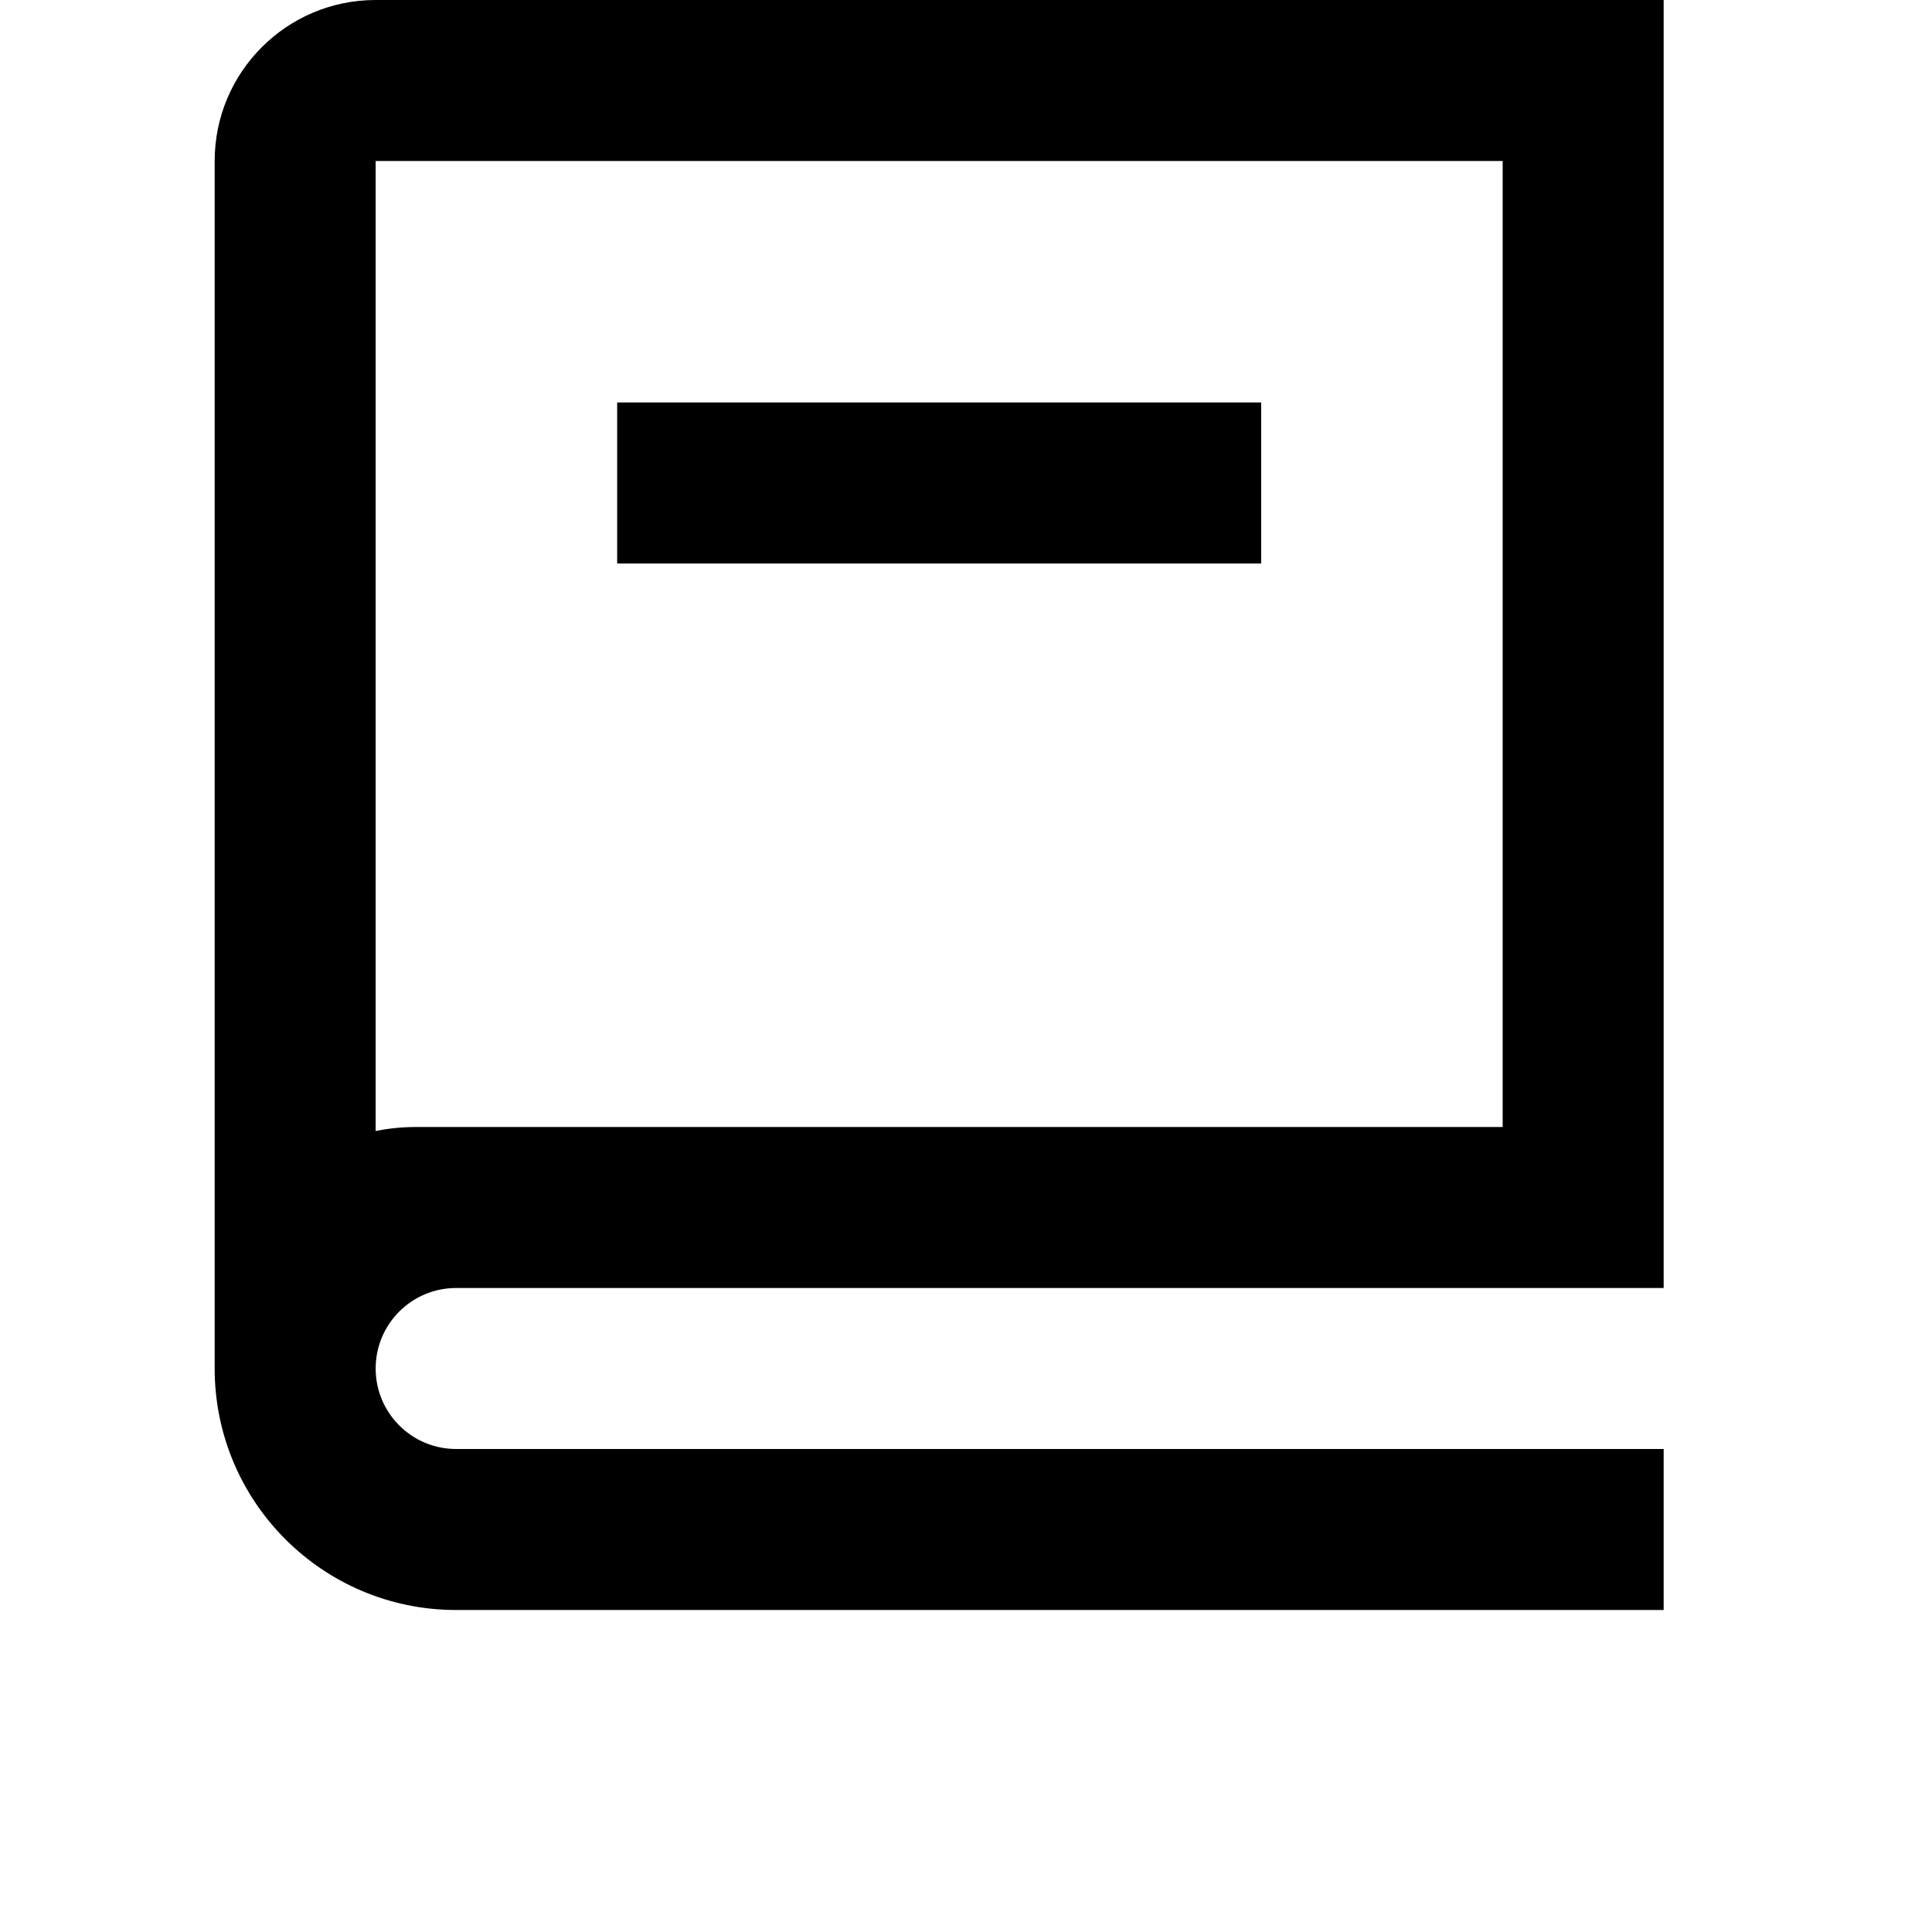 <svg width="45" height="45" viewBox="0 0 45 45" fill="none" xmlns="http://www.w3.org/2000/svg">
<g clip-path="url(#clip0_874_6101)">
<path d="M38.75 30H10.625C9.589 30 8.75 30.839 8.75 31.875C8.75 32.911 9.589 33.75 10.625 33.75H38.75V37.5H10.625C7.518 37.5 5 34.982 5 31.875V3.75C5 1.679 6.679 0 8.75 0H38.75V30ZM8.75 26.344C9.053 26.282 9.366 26.25 9.688 26.25H35V3.75H8.75V26.344ZM29.375 13.125H14.375V9.375H29.375V13.125Z" fill="black"/>
</g>
<defs>
<clipPath id="clip0_874_6101">
<rect width="45" height="45" fill="white"/>
</clipPath>
</defs>
</svg>
